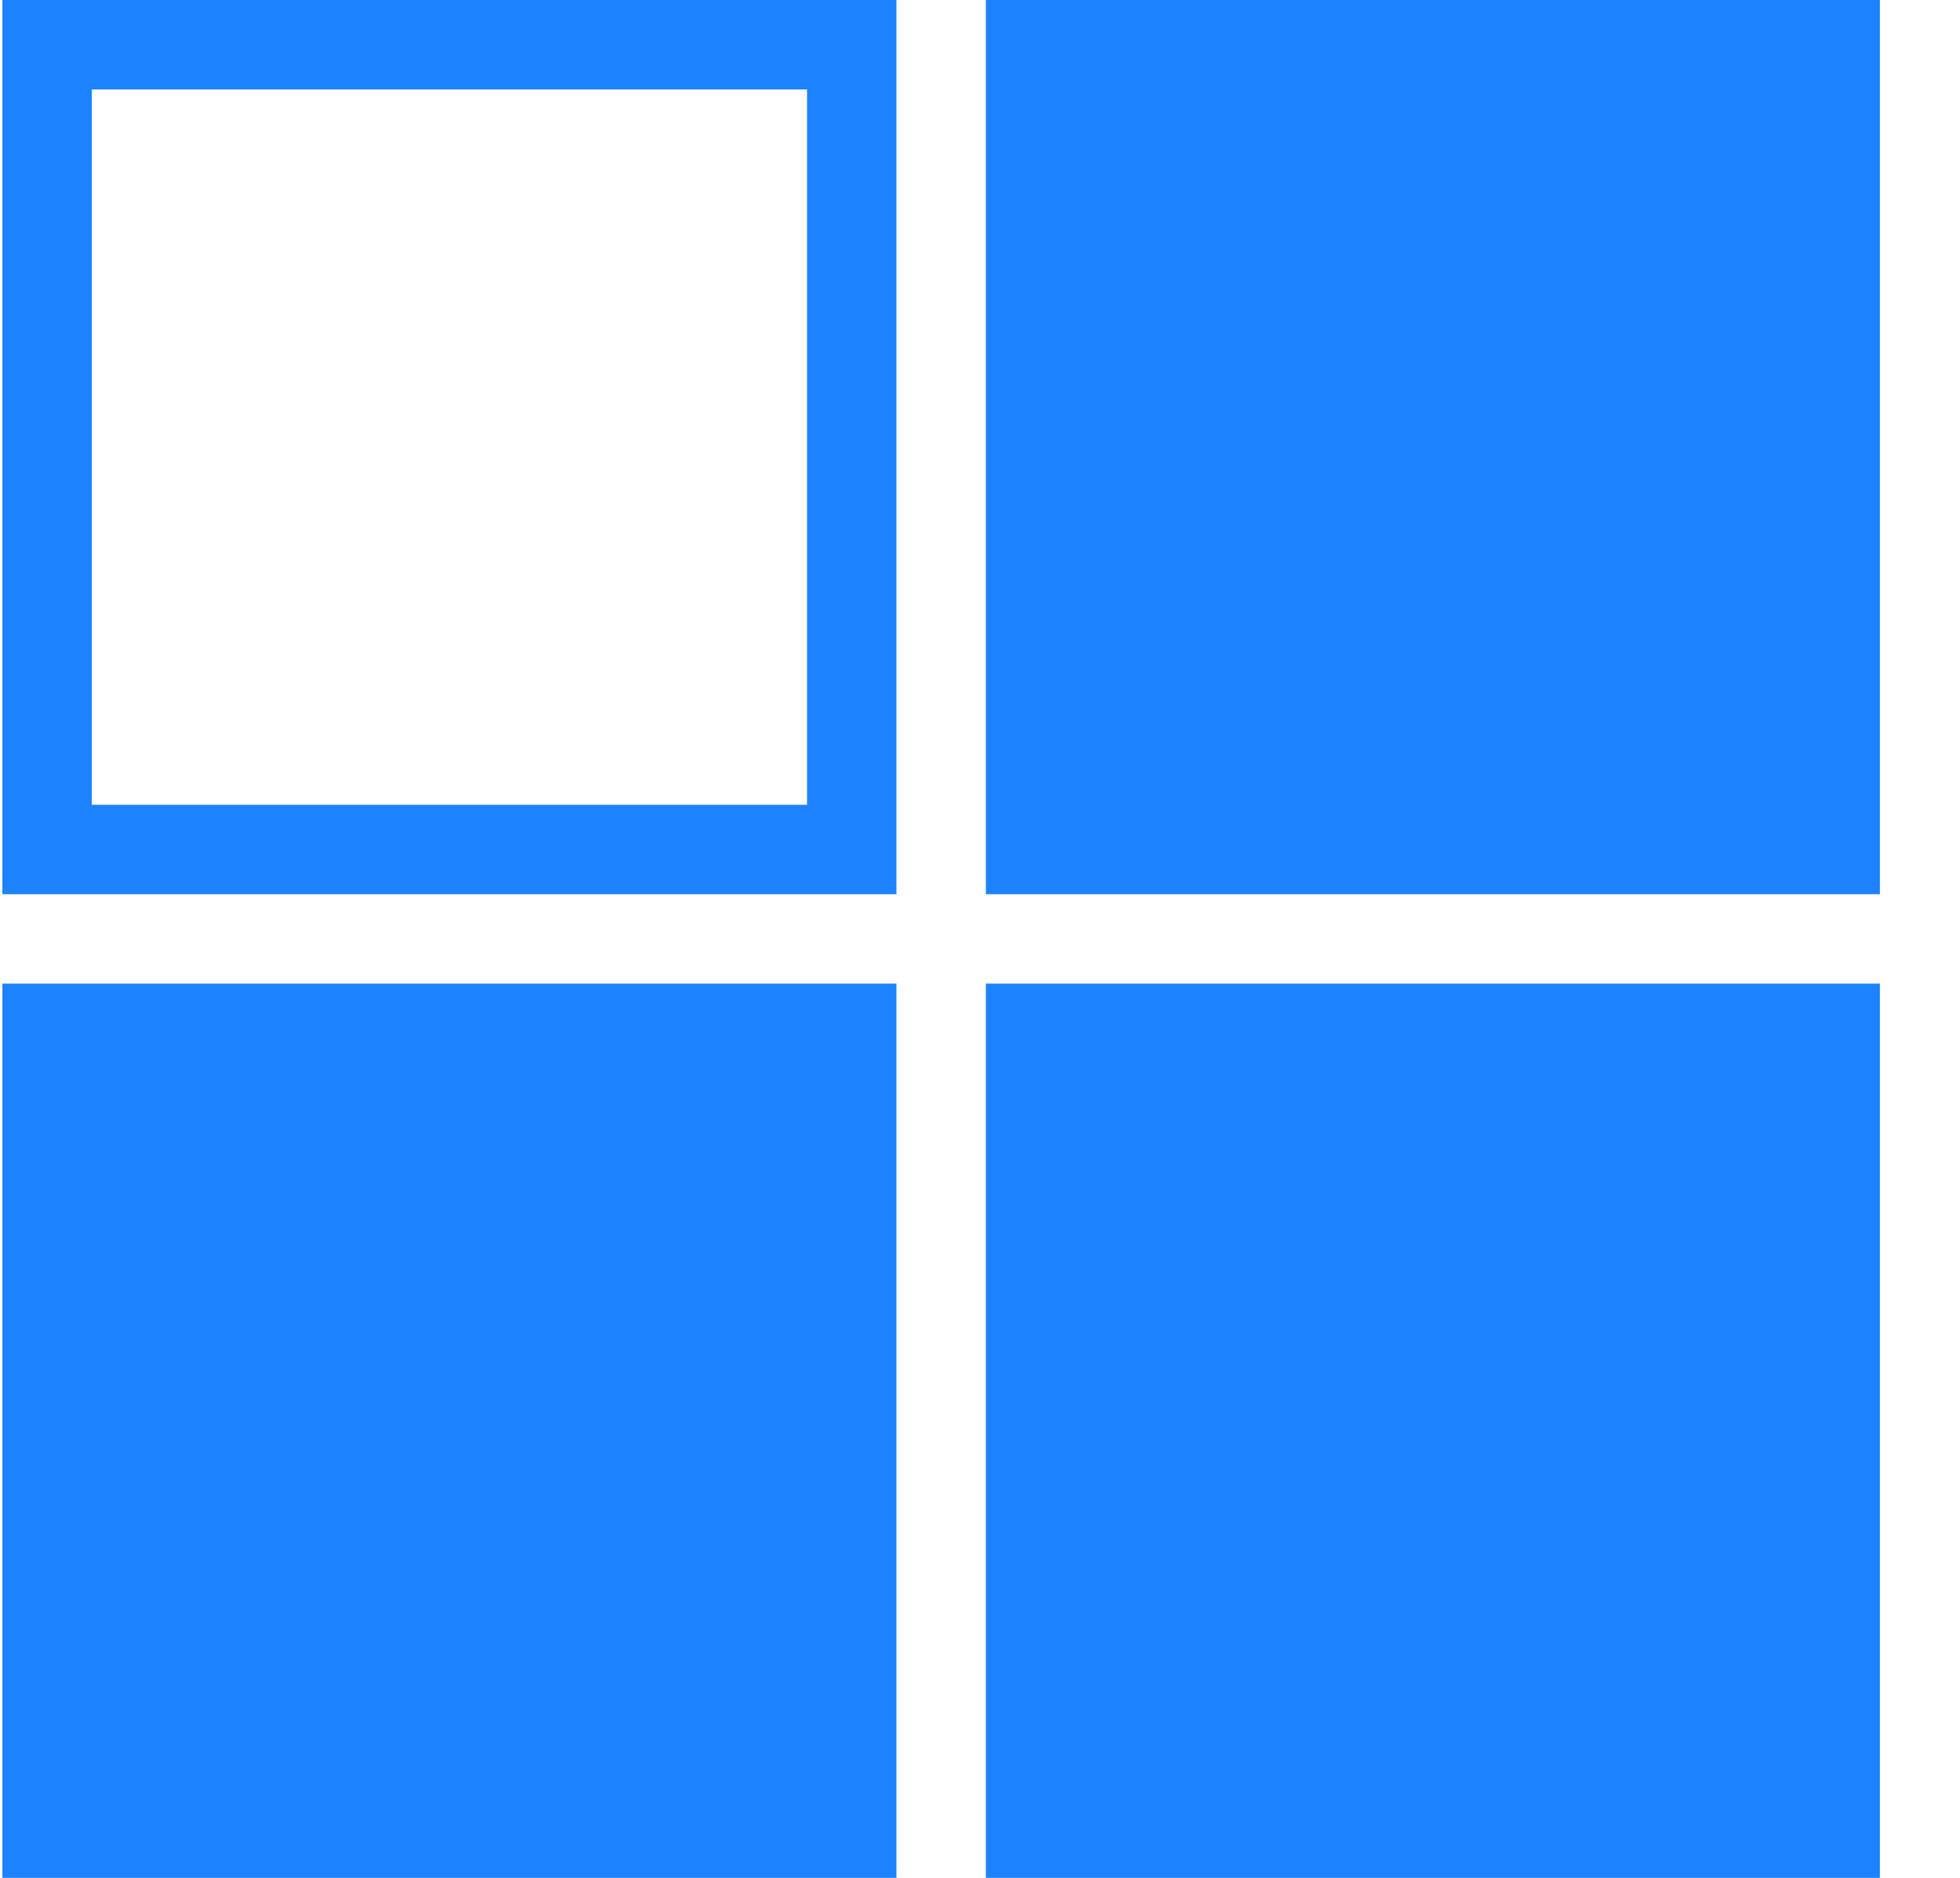 <?xml version="1.0" standalone="no"?><!DOCTYPE svg PUBLIC "-//W3C//DTD SVG 1.1//EN" "http://www.w3.org/Graphics/SVG/1.1/DTD/svg11.dtd"><svg t="1581947513978" class="icon" viewBox="0 0 1069 1024" version="1.1" xmlns="http://www.w3.org/2000/svg" p-id="6800" xmlns:xlink="http://www.w3.org/1999/xlink" width="50.109" height="48"><defs><style type="text/css"></style></defs><path d="M537.691 536.381h487.619v487.619h-487.619zM537.691 0h487.619v487.619h-487.619zM1.31 536.381h487.619v487.619h-487.619zM1.31 0v487.619h487.619v-487.619h-487.619z m438.857 438.857h-390.095v-390.095h390.095v390.095z" p-id="6801" fill="#1D82FE"></path></svg>